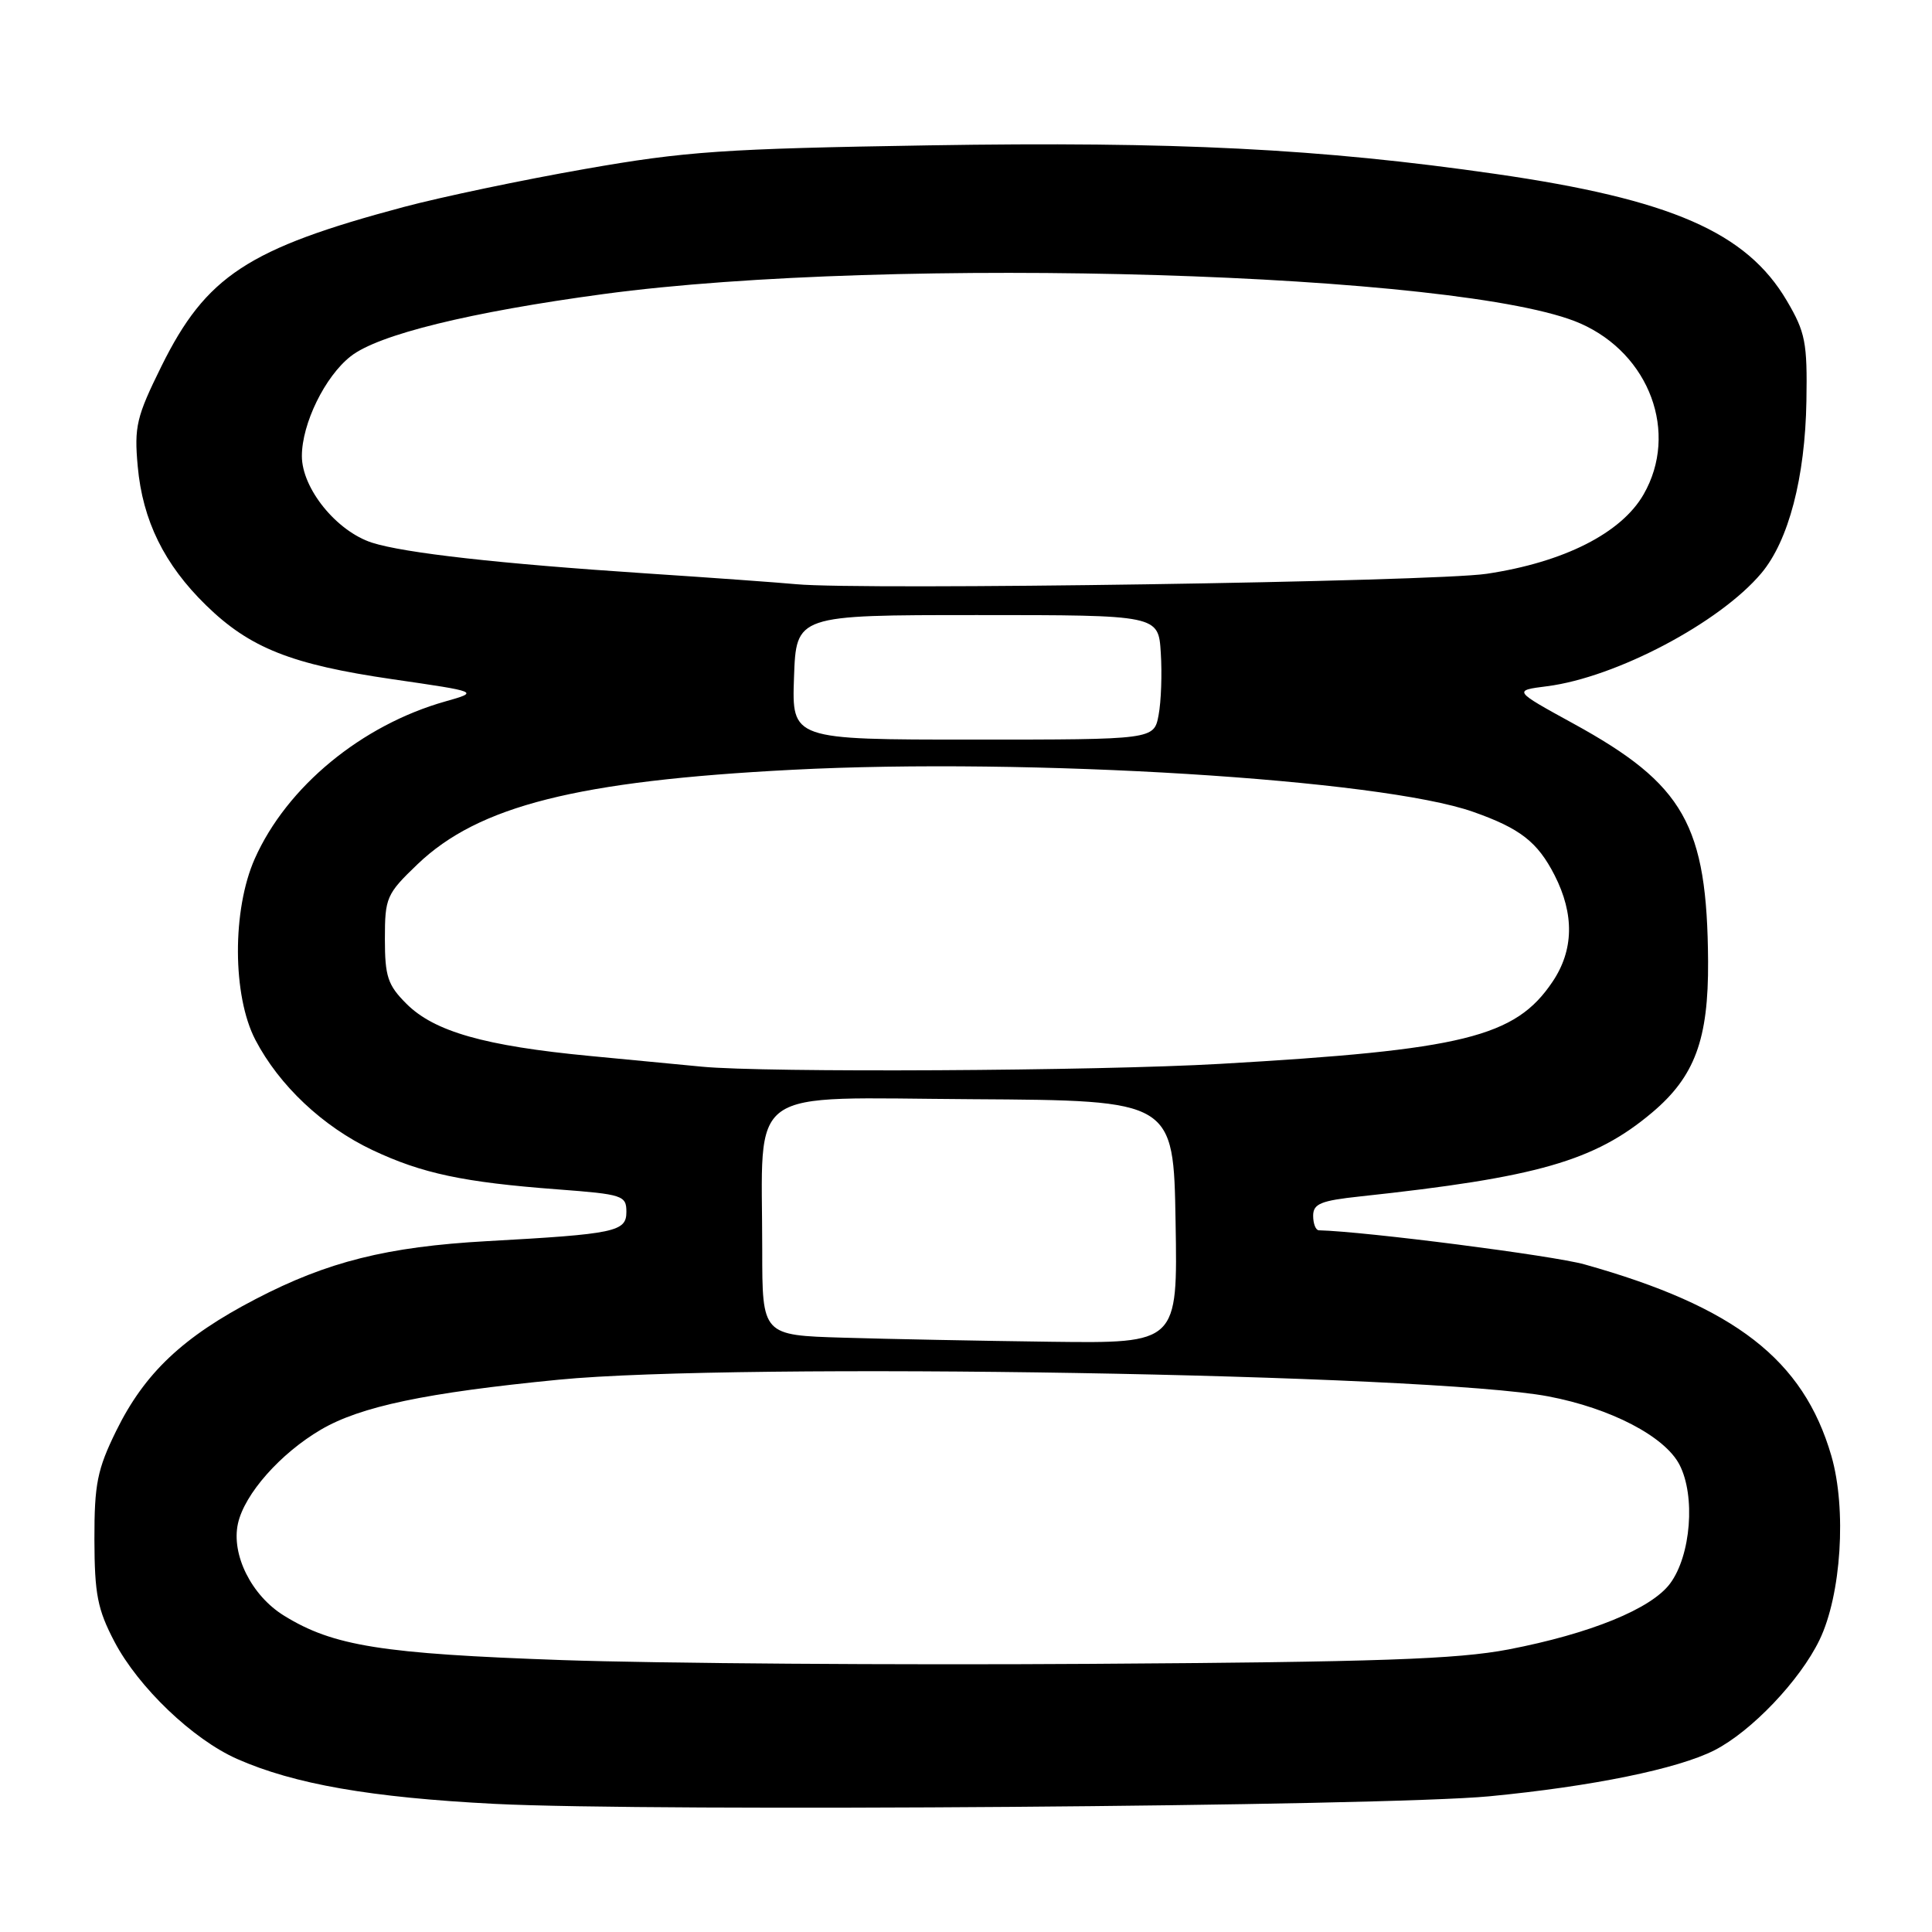 <?xml version="1.0" encoding="UTF-8" standalone="no"?>
<!DOCTYPE svg PUBLIC "-//W3C//DTD SVG 1.1//EN" "http://www.w3.org/Graphics/SVG/1.1/DTD/svg11.dtd" >
<svg xmlns="http://www.w3.org/2000/svg" xmlns:xlink="http://www.w3.org/1999/xlink" version="1.1" viewBox="0 0 256 256">
 <g >
 <path fill="currentColor"
d=" M 197.33 238.02 C 210.97 236.71 222.31 234.39 227.17 231.92 C 232.07 229.42 238.50 222.67 241.09 217.31 C 243.98 211.34 244.71 199.96 242.66 192.89 C 238.95 180.16 229.89 173.13 209.96 167.54 C 205.80 166.37 180.97 163.18 174.75 163.02 C 174.34 163.01 174.00 162.14 174.00 161.10 C 174.00 159.50 175.01 159.09 180.25 158.53 C 203.71 156.01 211.29 153.84 218.90 147.43 C 224.57 142.66 226.39 137.73 226.33 127.39 C 226.21 109.30 223.17 103.94 208.50 95.89 C 200.50 91.50 200.50 91.50 205.00 90.93 C 214.13 89.76 227.86 82.52 233.38 75.96 C 237.00 71.66 239.19 63.28 239.36 53.12 C 239.49 45.39 239.22 44.02 236.77 39.86 C 231.43 30.77 221.41 26.40 198.19 23.05 C 174.96 19.70 155.74 18.73 123.07 19.26 C 95.90 19.70 90.83 20.05 77.52 22.39 C 69.28 23.83 58.48 26.10 53.52 27.42 C 32.83 32.94 27.30 36.58 21.39 48.53 C 18.08 55.23 17.77 56.53 18.25 61.80 C 18.90 68.97 21.76 74.79 27.29 80.19 C 33.10 85.87 38.61 88.05 52.00 90.00 C 63.50 91.67 63.50 91.67 59.02 92.94 C 47.91 96.08 38.00 104.25 33.76 113.78 C 30.75 120.56 30.79 131.94 33.84 137.79 C 37.00 143.84 42.78 149.28 49.35 152.39 C 55.92 155.49 61.40 156.66 73.91 157.60 C 82.52 158.25 83.00 158.41 83.00 160.58 C 83.00 163.21 81.55 163.52 64.50 164.46 C 51.29 165.20 43.40 167.17 33.88 172.13 C 24.22 177.15 19.16 181.94 15.39 189.61 C 12.89 194.71 12.50 196.63 12.51 204.00 C 12.53 211.24 12.92 213.25 15.17 217.54 C 18.35 223.59 25.55 230.47 31.42 233.07 C 38.98 236.41 49.13 238.18 65.50 239.02 C 86.47 240.09 183.43 239.35 197.33 238.02 Z  M 74.50 219.97 C 50.56 219.13 44.15 218.11 37.63 214.08 C 33.33 211.43 30.62 206.00 31.53 201.88 C 32.39 197.97 37.14 192.59 42.53 189.43 C 47.77 186.36 56.44 184.54 74.00 182.82 C 97.78 180.49 189.39 182.04 205.17 185.03 C 213.43 186.60 220.60 190.33 222.54 194.08 C 224.68 198.21 224.06 206.10 221.30 209.82 C 218.81 213.18 210.73 216.47 199.88 218.56 C 193.08 219.86 182.61 220.23 144.50 220.47 C 118.65 220.64 87.15 220.41 74.50 219.97 Z  M 111.75 177.25 C 101.00 176.93 101.00 176.93 101.00 165.61 C 101.00 143.56 98.32 145.48 128.85 145.65 C 155.50 145.81 155.50 145.81 155.77 161.90 C 156.05 178.00 156.05 178.00 139.27 177.79 C 130.05 177.67 117.66 177.43 111.75 177.25 Z  M 93.00 141.34 C 91.08 141.16 84.40 140.52 78.16 139.92 C 64.21 138.59 57.53 136.69 53.84 132.99 C 51.38 130.53 51.00 129.39 51.00 124.41 C 51.00 118.93 51.21 118.46 55.32 114.52 C 63.40 106.78 76.50 103.47 105.00 102.00 C 136.40 100.37 182.95 103.25 195.19 107.57 C 201.44 109.77 203.73 111.56 205.99 115.97 C 208.63 121.15 208.54 125.91 205.71 130.10 C 200.78 137.43 193.92 139.12 161.64 140.97 C 145.30 141.91 101.37 142.15 93.00 141.34 Z  M 105.21 89.75 C 105.50 81.50 105.50 81.50 129.50 81.50 C 153.50 81.50 153.50 81.50 153.81 86.50 C 153.99 89.25 153.86 92.96 153.52 94.75 C 152.91 98.00 152.91 98.00 128.91 98.00 C 104.92 98.00 104.92 98.00 105.21 89.75 Z  M 105.50 77.41 C 103.30 77.20 94.30 76.55 85.50 75.97 C 66.13 74.69 53.59 73.28 49.30 71.91 C 44.59 70.39 40.00 64.72 40.00 60.43 C 40.00 56.14 43.06 49.88 46.47 47.21 C 50.11 44.34 62.27 41.35 80.00 38.96 C 118.17 33.82 194.16 36.11 209.43 42.87 C 218.60 46.92 222.46 57.36 217.79 65.50 C 214.85 70.64 207.22 74.50 197.00 76.03 C 189.90 77.09 114.20 78.23 105.50 77.41 Z "/>
</g>
</svg>